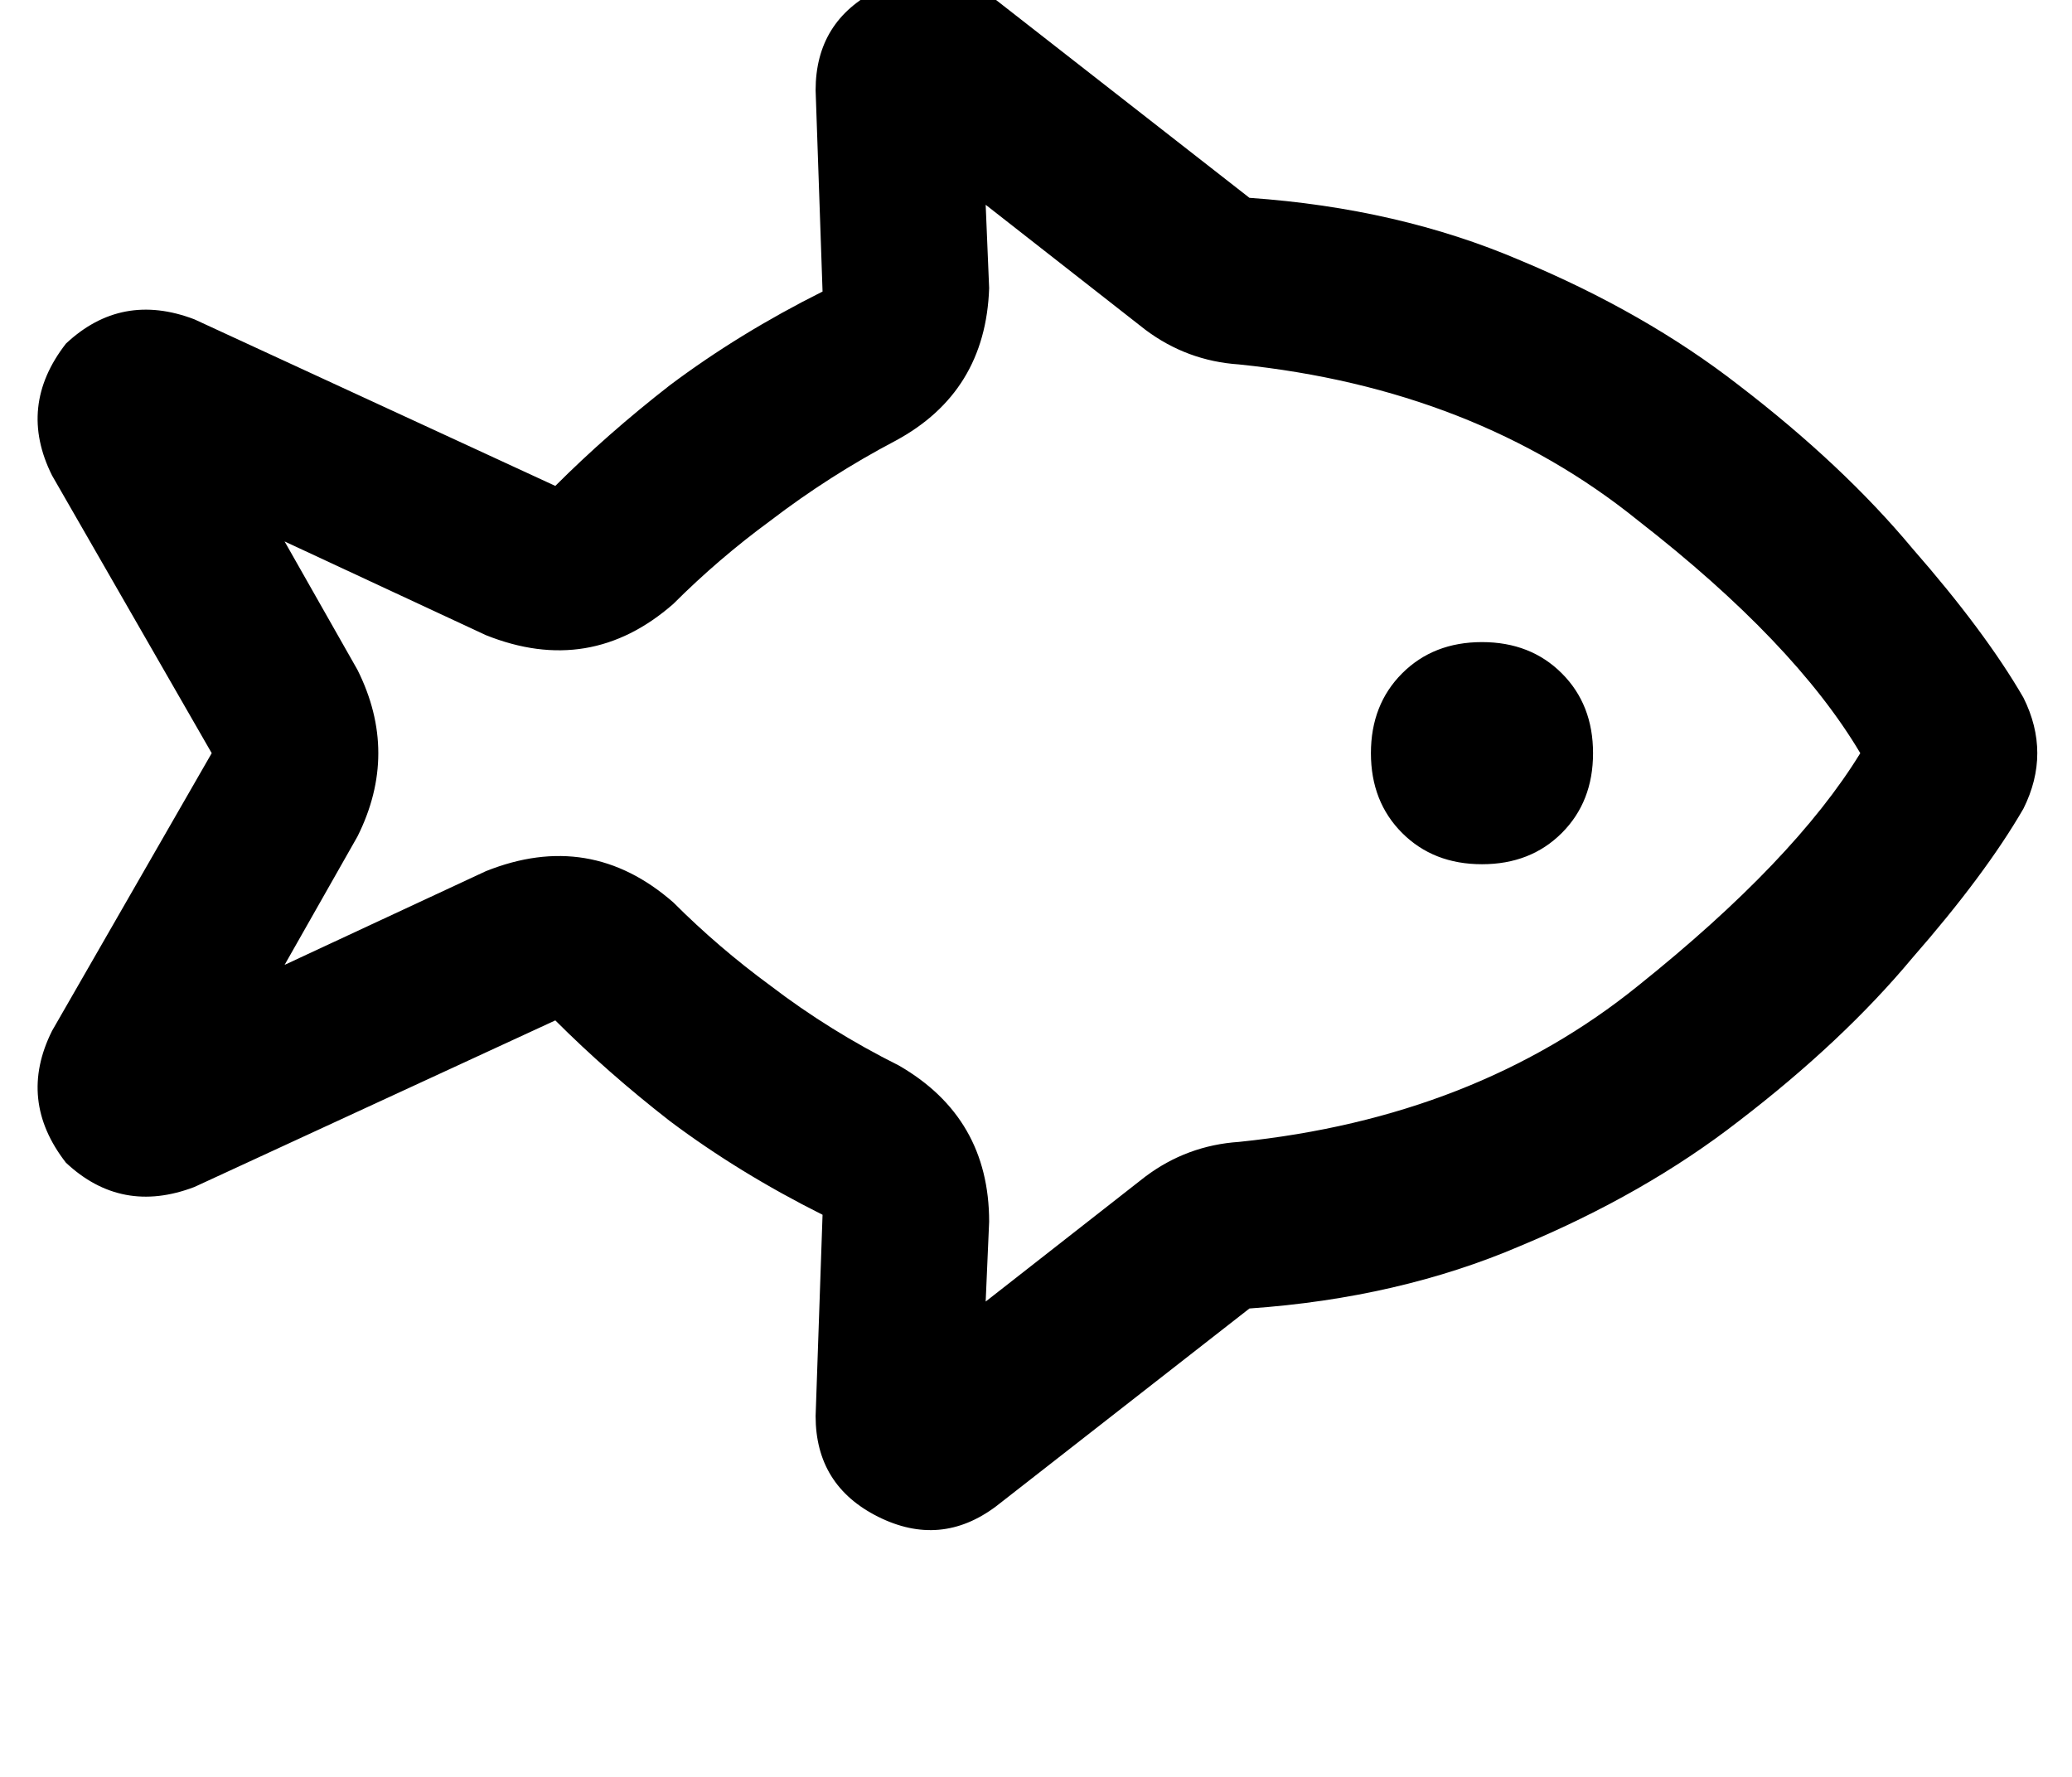 <?xml version="1.0" standalone="no"?>
<!DOCTYPE svg PUBLIC "-//W3C//DTD SVG 1.1//EN" "http://www.w3.org/Graphics/SVG/1.1/DTD/svg11.dtd" >
<svg xmlns="http://www.w3.org/2000/svg" xmlns:xlink="http://www.w3.org/1999/xlink" version="1.1" viewBox="-11 0 597 512">
   <path fill="currentColor"
d="M247 127q-19 10 -36 23q-15 11 -28 24q-24 21 -54 9l-58 -27v0l21 37v0q12 24 0 48l-21 37v0l58 -27v0q30 -12 54 9q13 13 28 24q17 13 37 23q26 15 26 45l-1 23v0l46 -36v0q12 -9 27 -10q68 -7 115 -45q45 -36 64 -67q-19 -32 -64 -67q-47 -38 -115 -45q-15 -1 -27 -10
l-46 -36v0l1 24v0q-1 30 -27 44v0zM8 335q-14 -18 -4 -38l46 -80v0l-46 -80v0q-10 -20 4 -38q16 -15 37 -7l104 48v0q15 -15 33 -29q20 -15 44 -27l-2 -58v0q0 -20 18 -29t34 3l73 57v0q43 3 78 18q36 15 63 36q30 23 50 47q21 24 32 43q8 16 0 32q-11 19 -32 43
q-20 24 -50 47q-27 21 -63 36q-35 15 -78 18l-73 57v0q-16 12 -34 3t-18 -29l2 -58v0q-24 -12 -44 -27q-18 -14 -33 -29l-104 48v0q-21 8 -37 -7v0zM416 185q14 0 23 9v0v0q9 9 9 23t-9 23t-23 9t-23 -9t-9 -23t9 -23t23 -9v0z" />
</svg>
